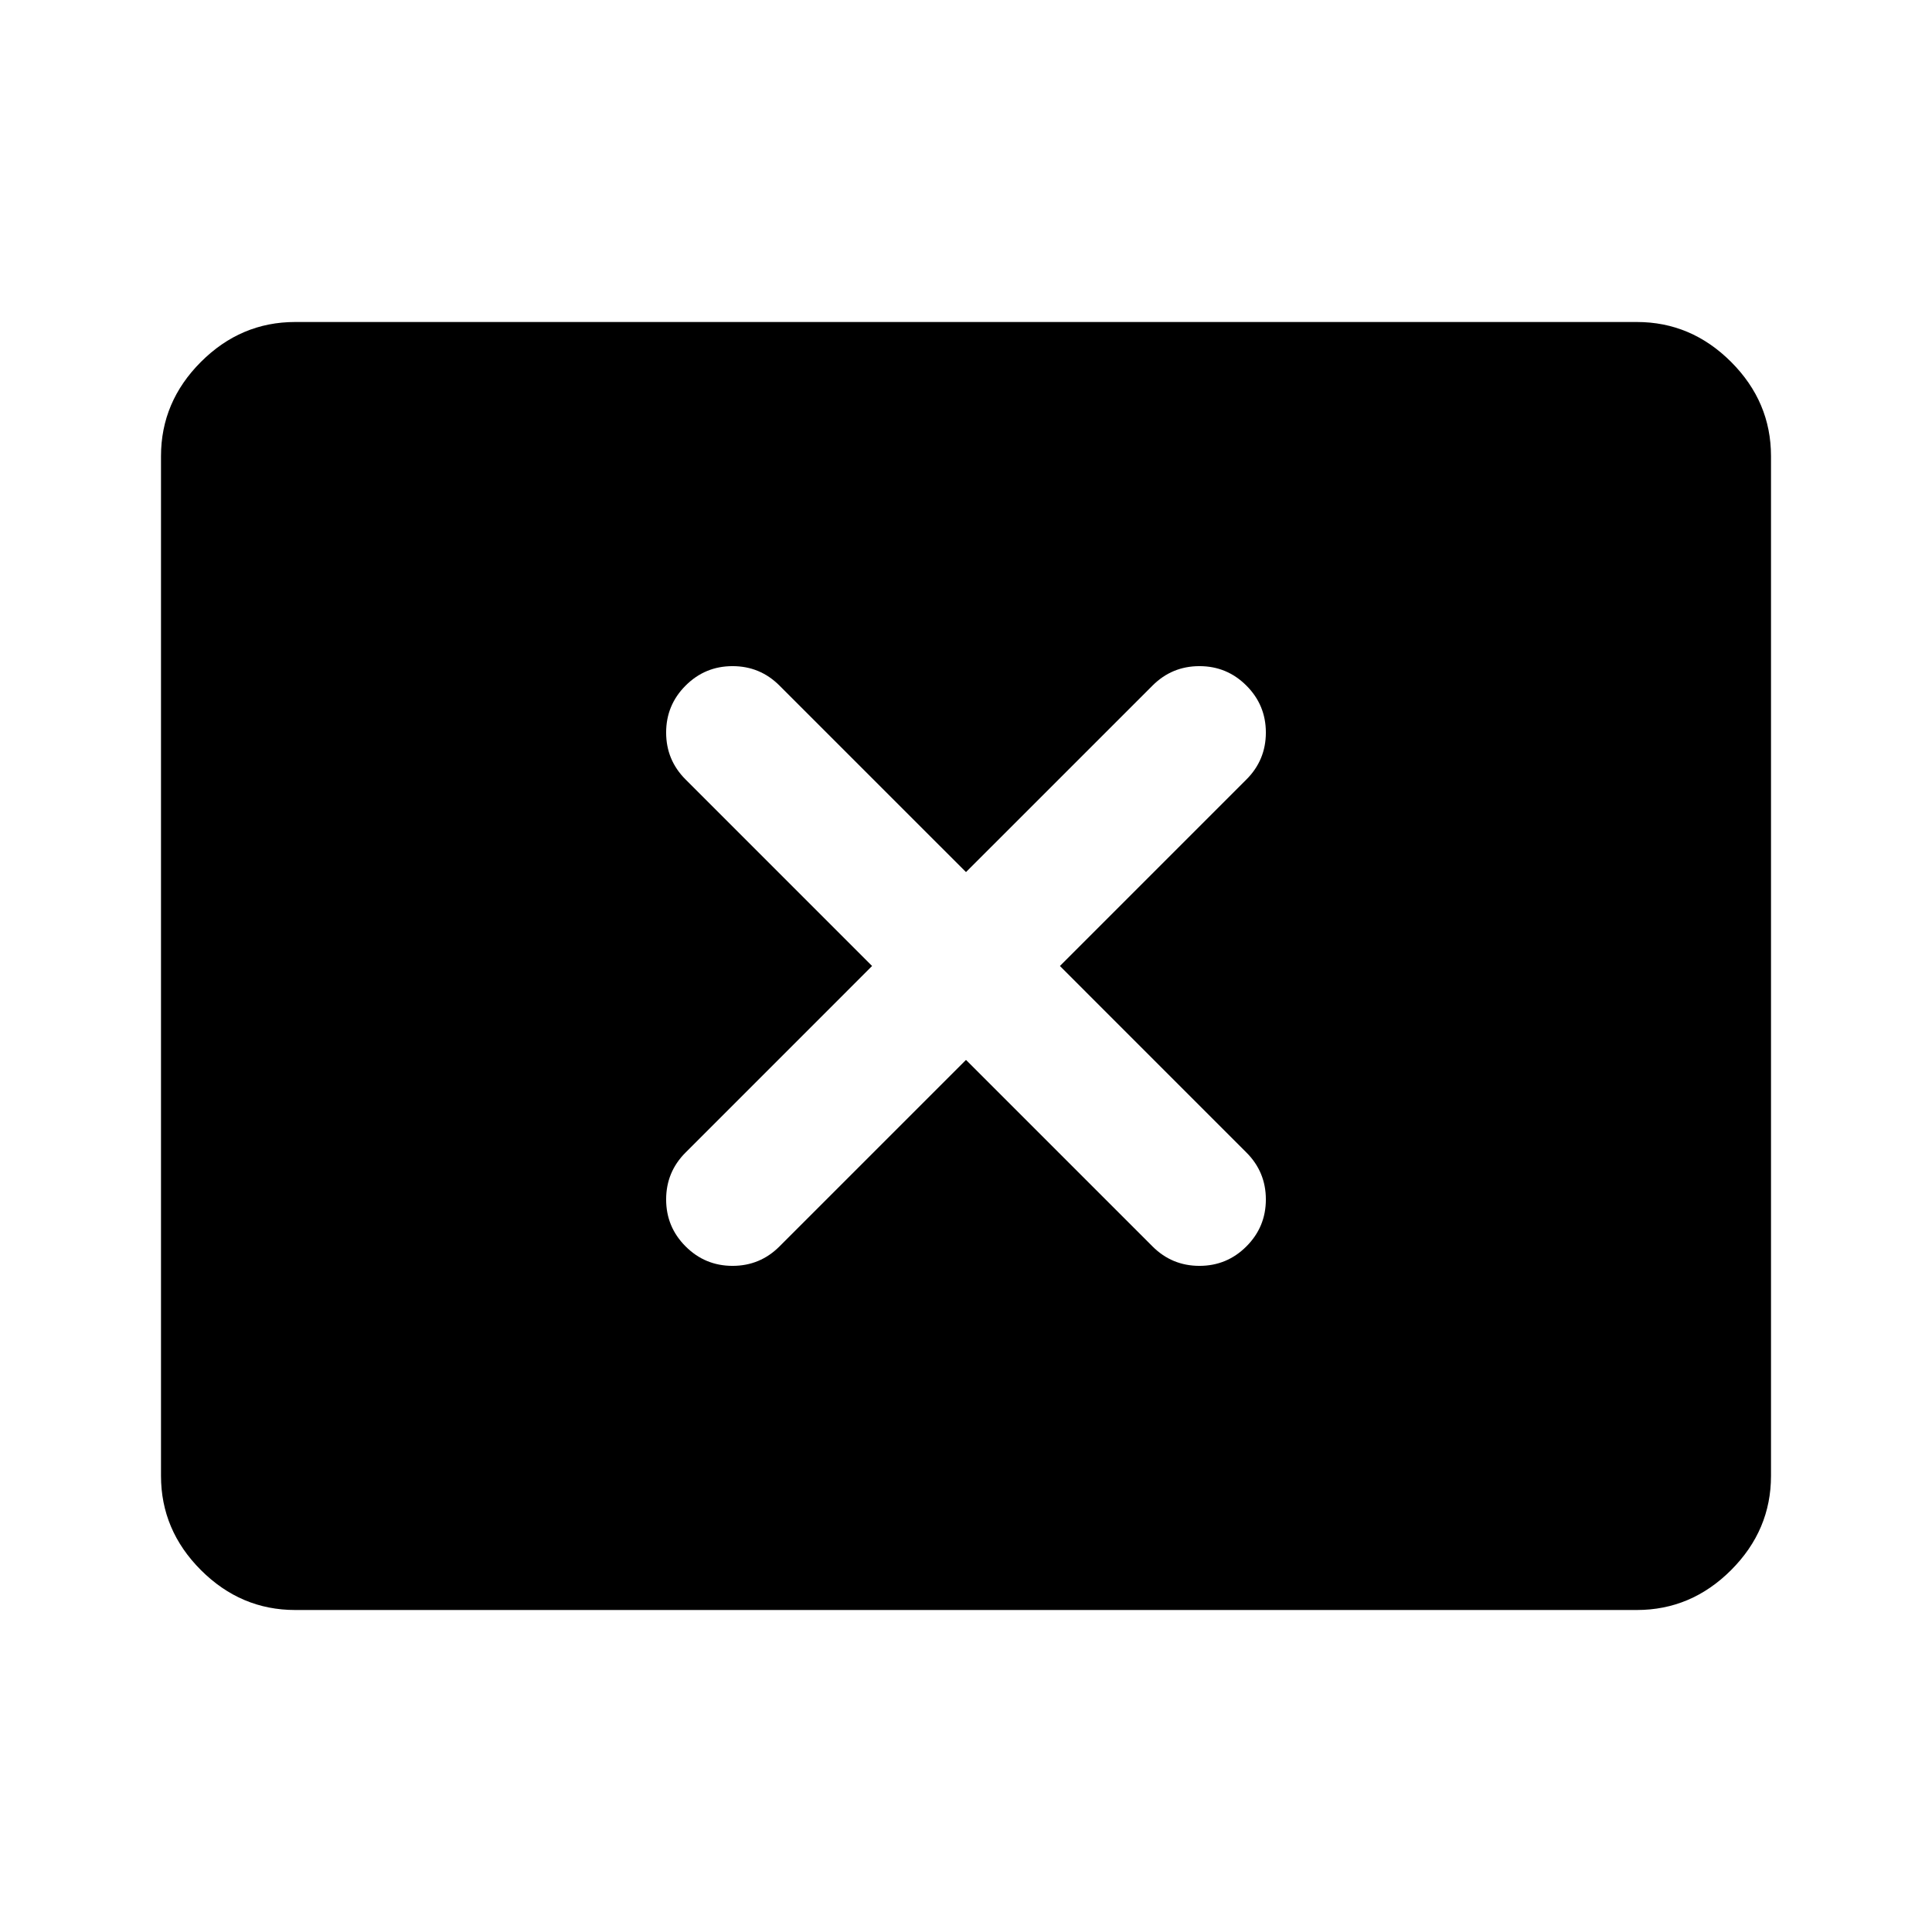 <svg xmlns="http://www.w3.org/2000/svg" height="40" viewBox="0 -960 960 960" width="40"><path d="m433.33-480-92.66 92.67Q331-377.67 331-364q0 13.67 9.67 23.33Q350.33-331 364-331q13.67 0 23.33-9.67L480-433.33l92.67 92.66Q582.33-331 596-331q13.67 0 23.33-9.67Q629-350.33 629-364q0-13.67-9.67-23.33L526.67-480l92.66-92.67Q629-582.33 629-596q0-13.67-9.67-23.33Q609.67-629 596-629q-13.67 0-23.33 9.67L480-526.67l-92.67-92.66Q377.67-629 364-629q-13.67 0-23.33 9.67Q331-609.67 331-596q0 13.67 9.67 23.33L433.33-480ZM146.67-160q-27 0-46.84-19.83Q80-199.67 80-226.67v-506.66q0-27 19.83-46.84Q119.67-800 146.67-800h666.66q27 0 46.84 19.83Q880-760.33 880-733.33v506.66q0 27-19.83 46.84Q840.33-160 813.33-160H146.67Z"/></svg>